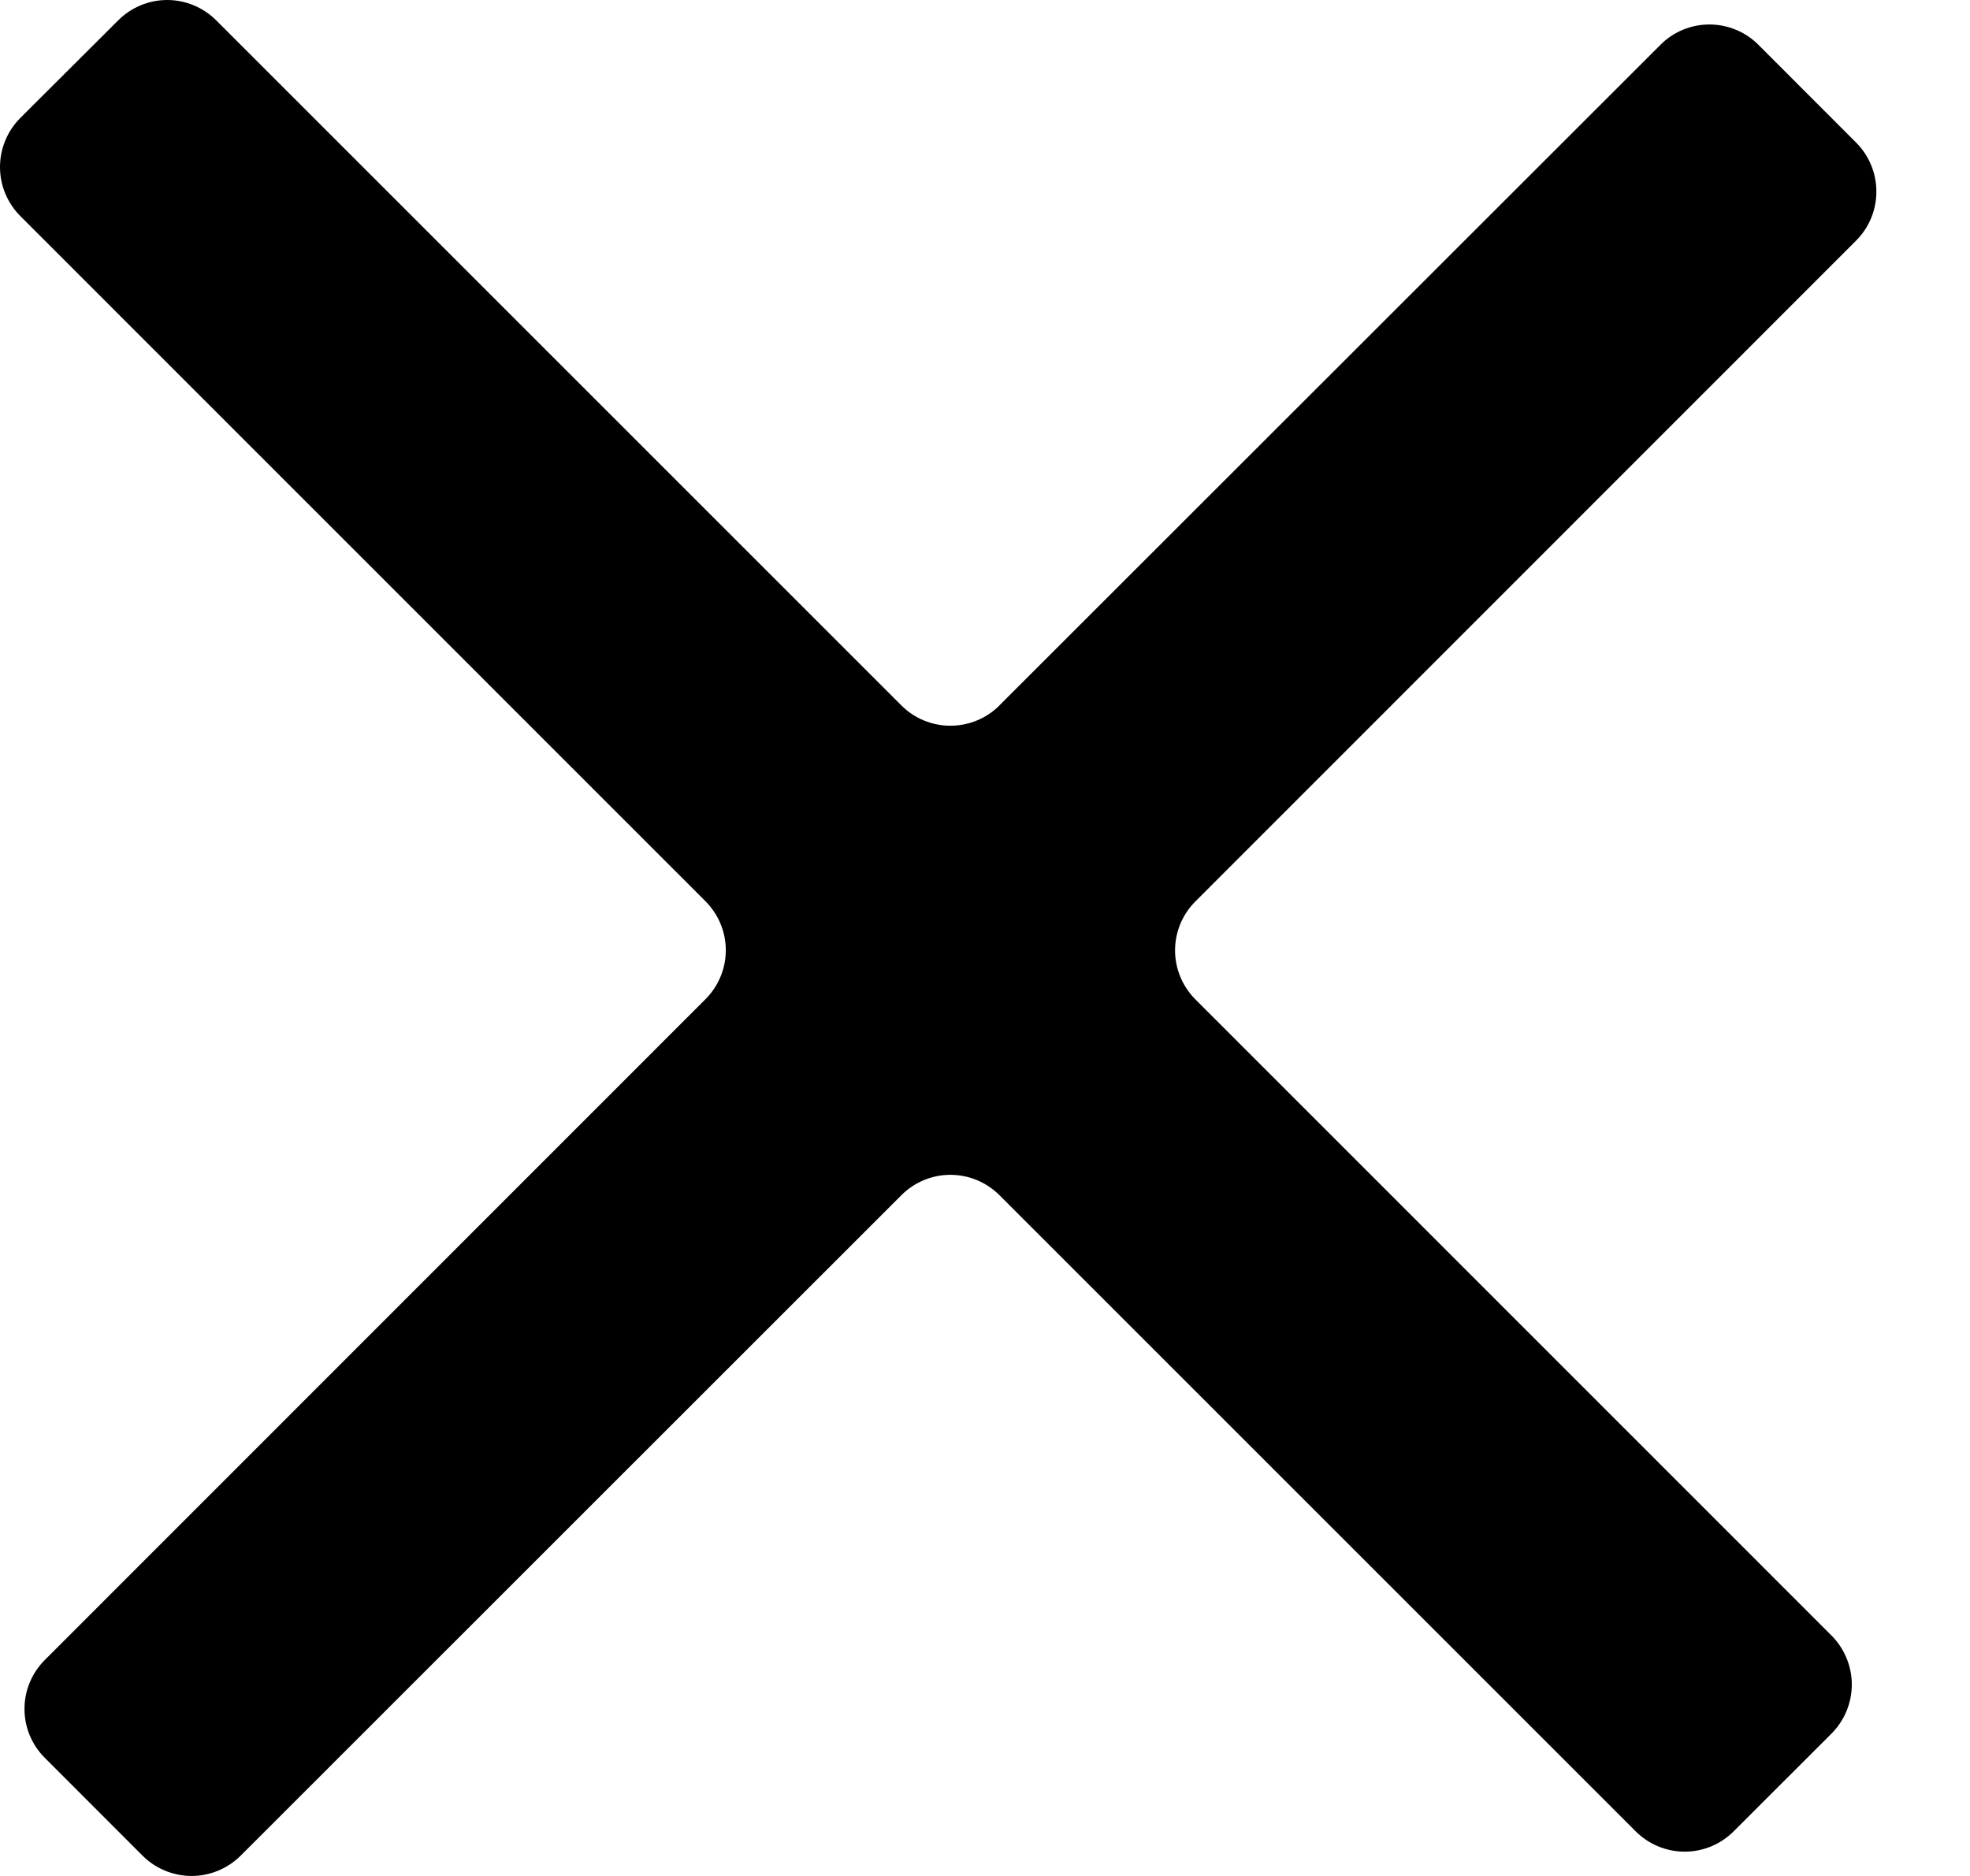 <svg width="21" height="20" viewBox="0 0 21 20" fill="none" xmlns="http://www.w3.org/2000/svg">
<path fill-rule="evenodd" clip-rule="evenodd" d="M10.653 7.522C10.514 7.66 10.327 7.737 10.131 7.737C9.936 7.737 9.748 7.66 9.61 7.522L2.304 0.216C2.165 0.078 1.978 0 1.782 0C1.587 0 1.399 0.078 1.261 0.216L0.216 1.258C0.078 1.397 0 1.585 0 1.781C0 1.977 0.078 2.164 0.216 2.303L7.521 9.609C7.659 9.748 7.737 9.935 7.737 10.131C7.737 10.326 7.659 10.514 7.521 10.652L0.478 17.697C0.339 17.836 0.261 18.023 0.261 18.219C0.261 18.415 0.339 18.603 0.478 18.741L1.521 19.785C1.659 19.922 1.847 20 2.042 20C2.238 20 2.425 19.922 2.564 19.785L9.61 12.741C9.748 12.603 9.936 12.525 10.131 12.525C10.327 12.525 10.514 12.603 10.653 12.741L17.436 19.524C17.575 19.663 17.763 19.741 17.959 19.741C18.154 19.741 18.342 19.663 18.481 19.524L19.524 18.482C19.662 18.343 19.74 18.155 19.74 17.959C19.74 17.764 19.662 17.576 19.524 17.437L12.742 10.654C12.604 10.515 12.526 10.328 12.526 10.132C12.526 9.937 12.604 9.749 12.742 9.611L19.787 2.564C19.925 2.426 20.002 2.238 20.002 2.043C20.002 1.847 19.925 1.66 19.787 1.521L18.744 0.477C18.675 0.408 18.594 0.354 18.504 0.317C18.415 0.28 18.319 0.261 18.222 0.261C18.125 0.261 18.029 0.28 17.94 0.317C17.851 0.354 17.769 0.408 17.701 0.477L10.654 7.52L10.653 7.522Z" fill="black"/>
</svg>
